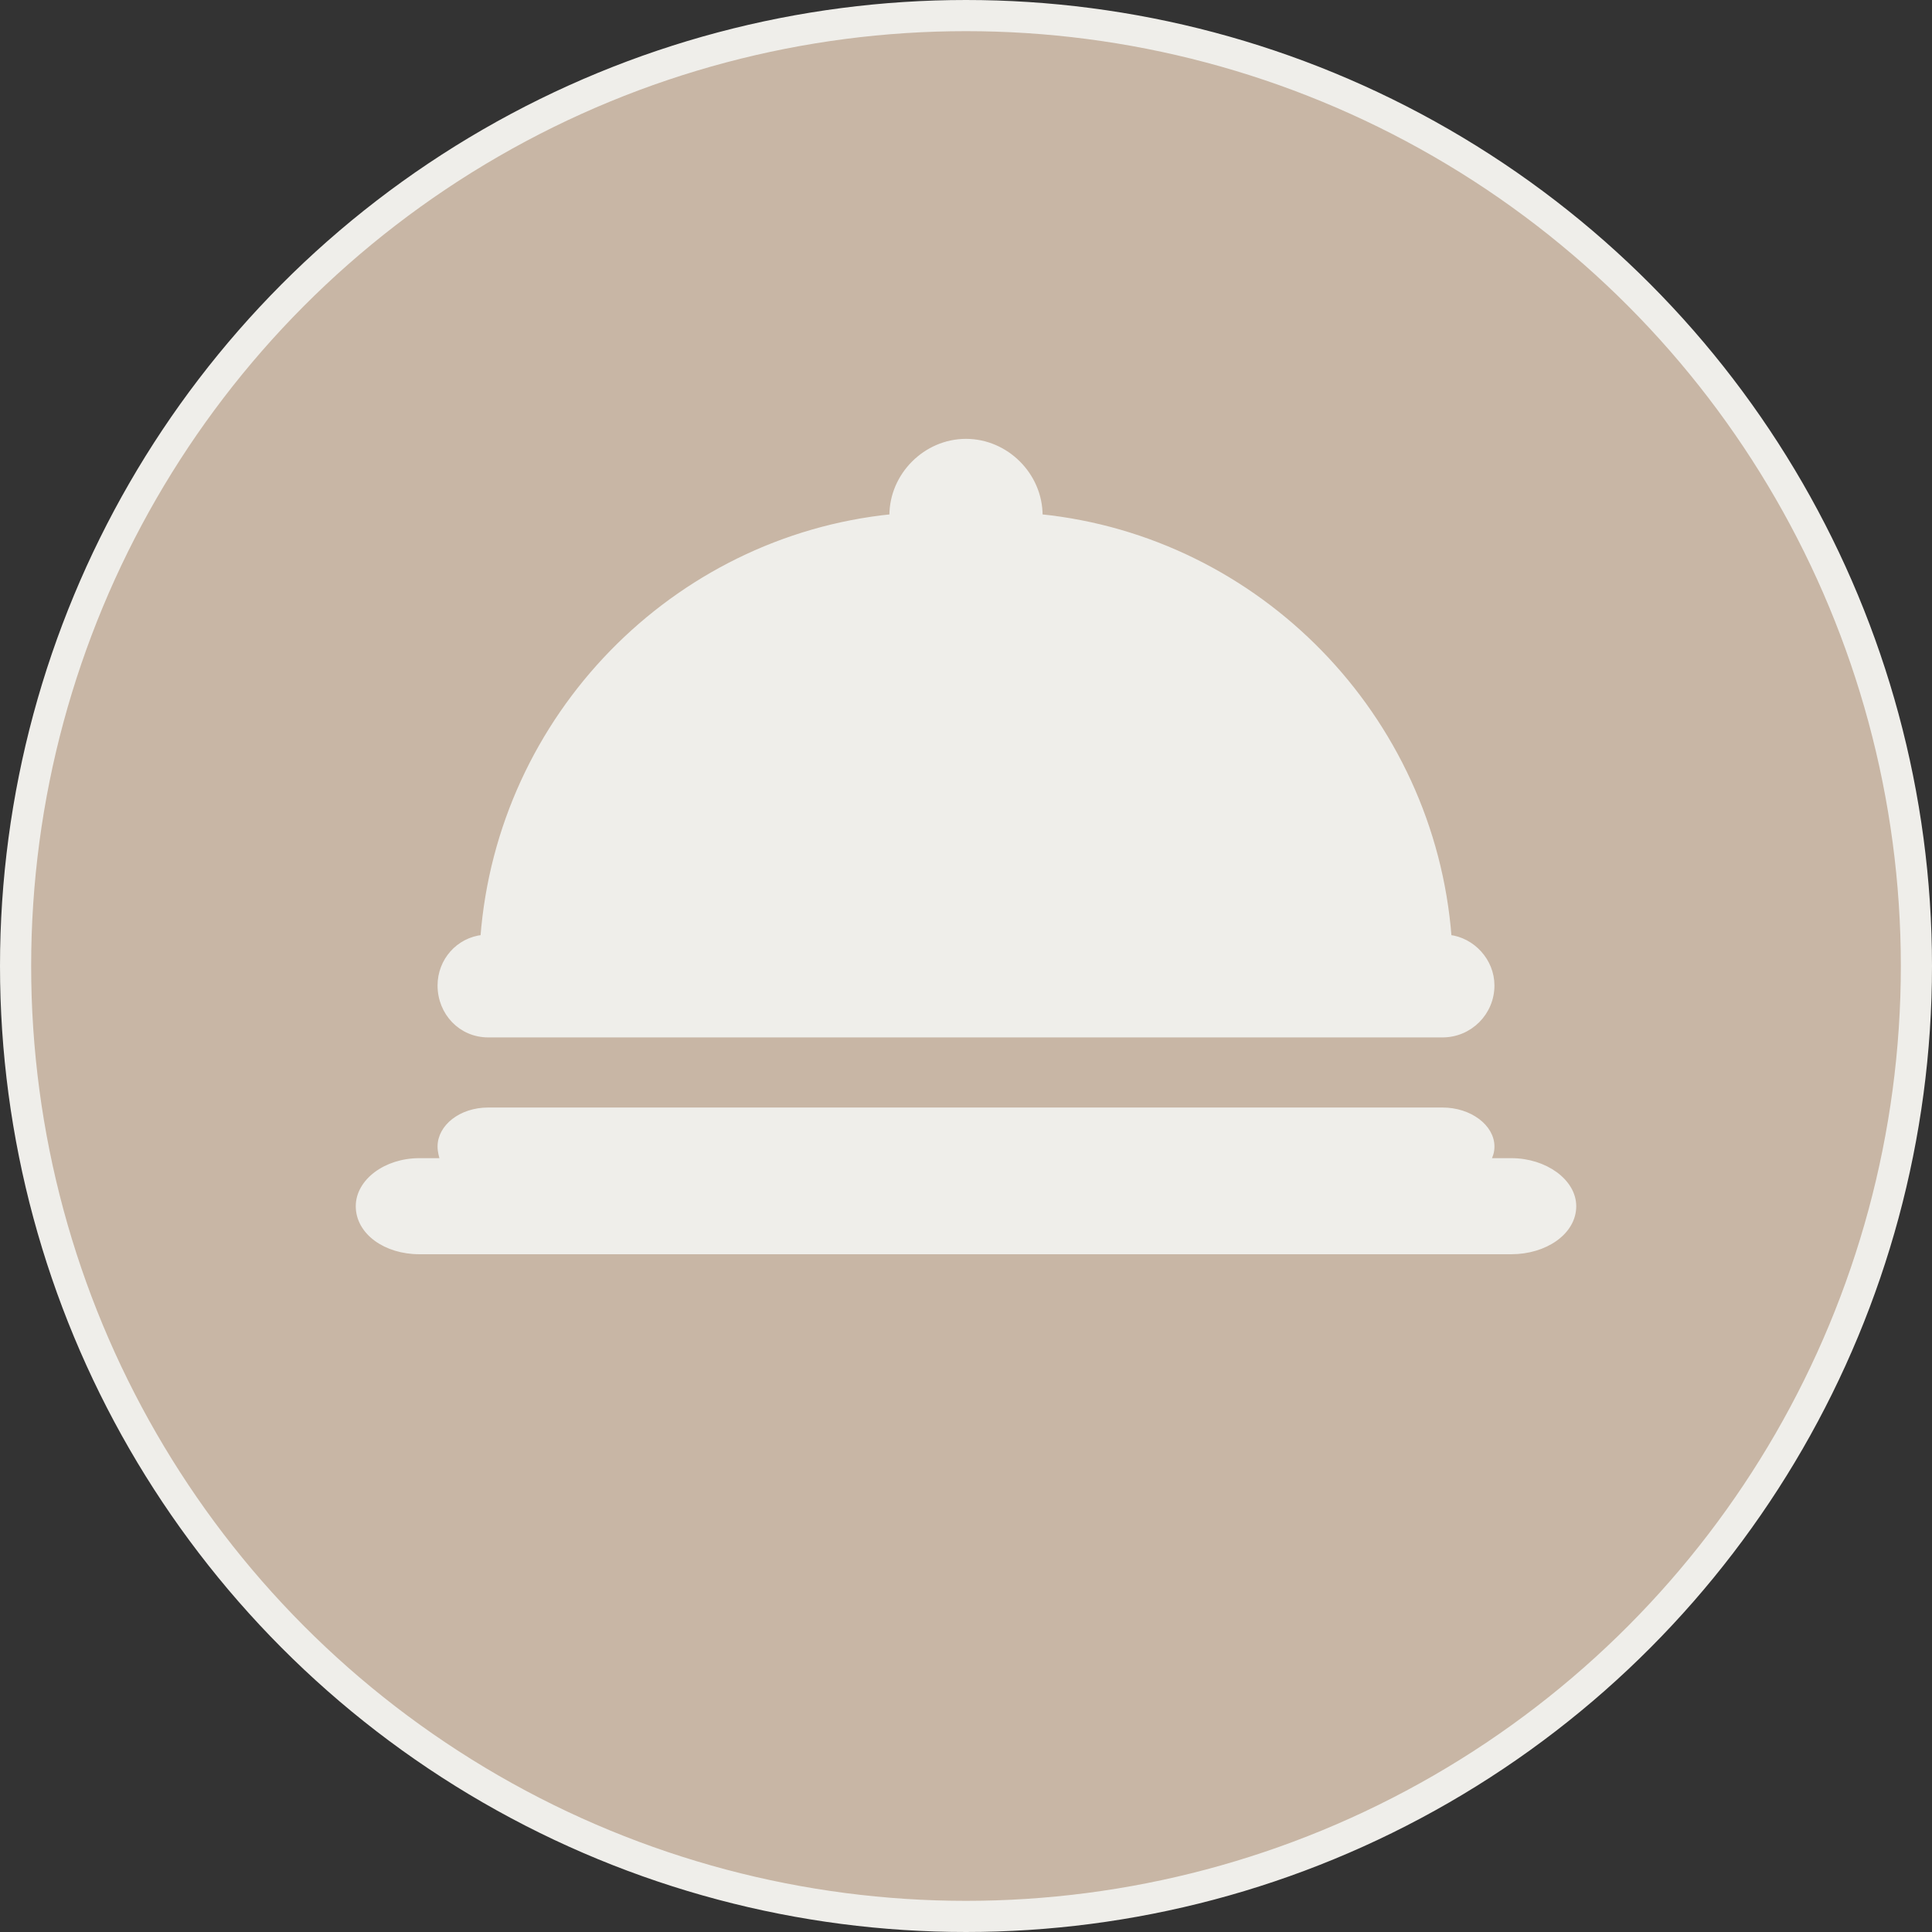 <?xml version="1.0" encoding="UTF-8"?>
<!DOCTYPE svg PUBLIC "-//W3C//DTD SVG 1.0//EN" "http://www.w3.org/TR/2001/REC-SVG-20010904/DTD/svg10.dtd">
<!-- Creator: CorelDRAW 2021 (64-Bit) -->
<svg xmlns="http://www.w3.org/2000/svg" xml:space="preserve" width="100px" height="100px" version="1.0" style="shape-rendering:geometricPrecision; text-rendering:geometricPrecision; image-rendering:optimizeQuality; fill-rule:evenodd; clip-rule:evenodd"
viewBox="0 0 14.88 14.88"
 xmlns:xlink="http://www.w3.org/1999/xlink"
 xmlns:xodm="http://www.corel.com/coreldraw/odm/2003">
 <rect x="0" y="0" width="14.88" height="14.88" fill="#333333" stroke="none"/>
 <defs>
  <style type="text/css">
   <![CDATA[
    .str0 {stroke:#EFEEEA;stroke-width:0.24;stroke-linecap:round;stroke-linejoin:round;stroke-miterlimit:22.926}
    .str1 {stroke:#EFEEEA;stroke-width:0.04;stroke-linecap:round;stroke-linejoin:round;stroke-miterlimit:22.926}
    .fil0 {fill:#C8B6A5}
    .fil1 {fill:#EFEEEA}
   ]]>
  </style>
 </defs>
 <g id="Capa_x0020_1">
  <circle class="fil0 str0" cx="7.44" cy="7.44" r="7.32"/>
  <g id="_2723572827200">
   <path class="fil1 str1" d="M3.23 8.94l0.18 0c-0.01,-0.04 -0.02,-0.07 -0.02,-0.11l0 0c0,-0.15 0.16,-0.28 0.37,-0.28l7.35 0c0.21,0 0.38,0.13 0.38,0.28l0 0c0,0.04 -0.01,0.07 -0.03,0.11l0.18 0c0.26,0 0.48,0.16 0.48,0.35l0 0c0,0.2 -0.22,0.35 -0.48,0.35l-8.41 0c-0.26,0 -0.47,-0.15 -0.47,-0.35l0 0c0,-0.19 0.21,-0.35 0.47,-0.35l0 0z"/>
   <path class="fil1 str1" d="M3.72 7.22c0.13,-1.7 1.47,-3.07 3.15,-3.24l0 -0.01c0,-0.31 0.26,-0.57 0.57,-0.57 0.31,0 0.57,0.26 0.57,0.57l0 0.01c1.68,0.17 3.02,1.54 3.15,3.24 0.18,0.02 0.33,0.18 0.33,0.37l0 0c0,0.21 -0.17,0.38 -0.38,0.38l-7.35 0c-0.21,0 -0.37,-0.17 -0.37,-0.38l0 0c0,-0.19 0.14,-0.35 0.33,-0.37l0 0z"/>
  </g>
 </g>
</svg>
